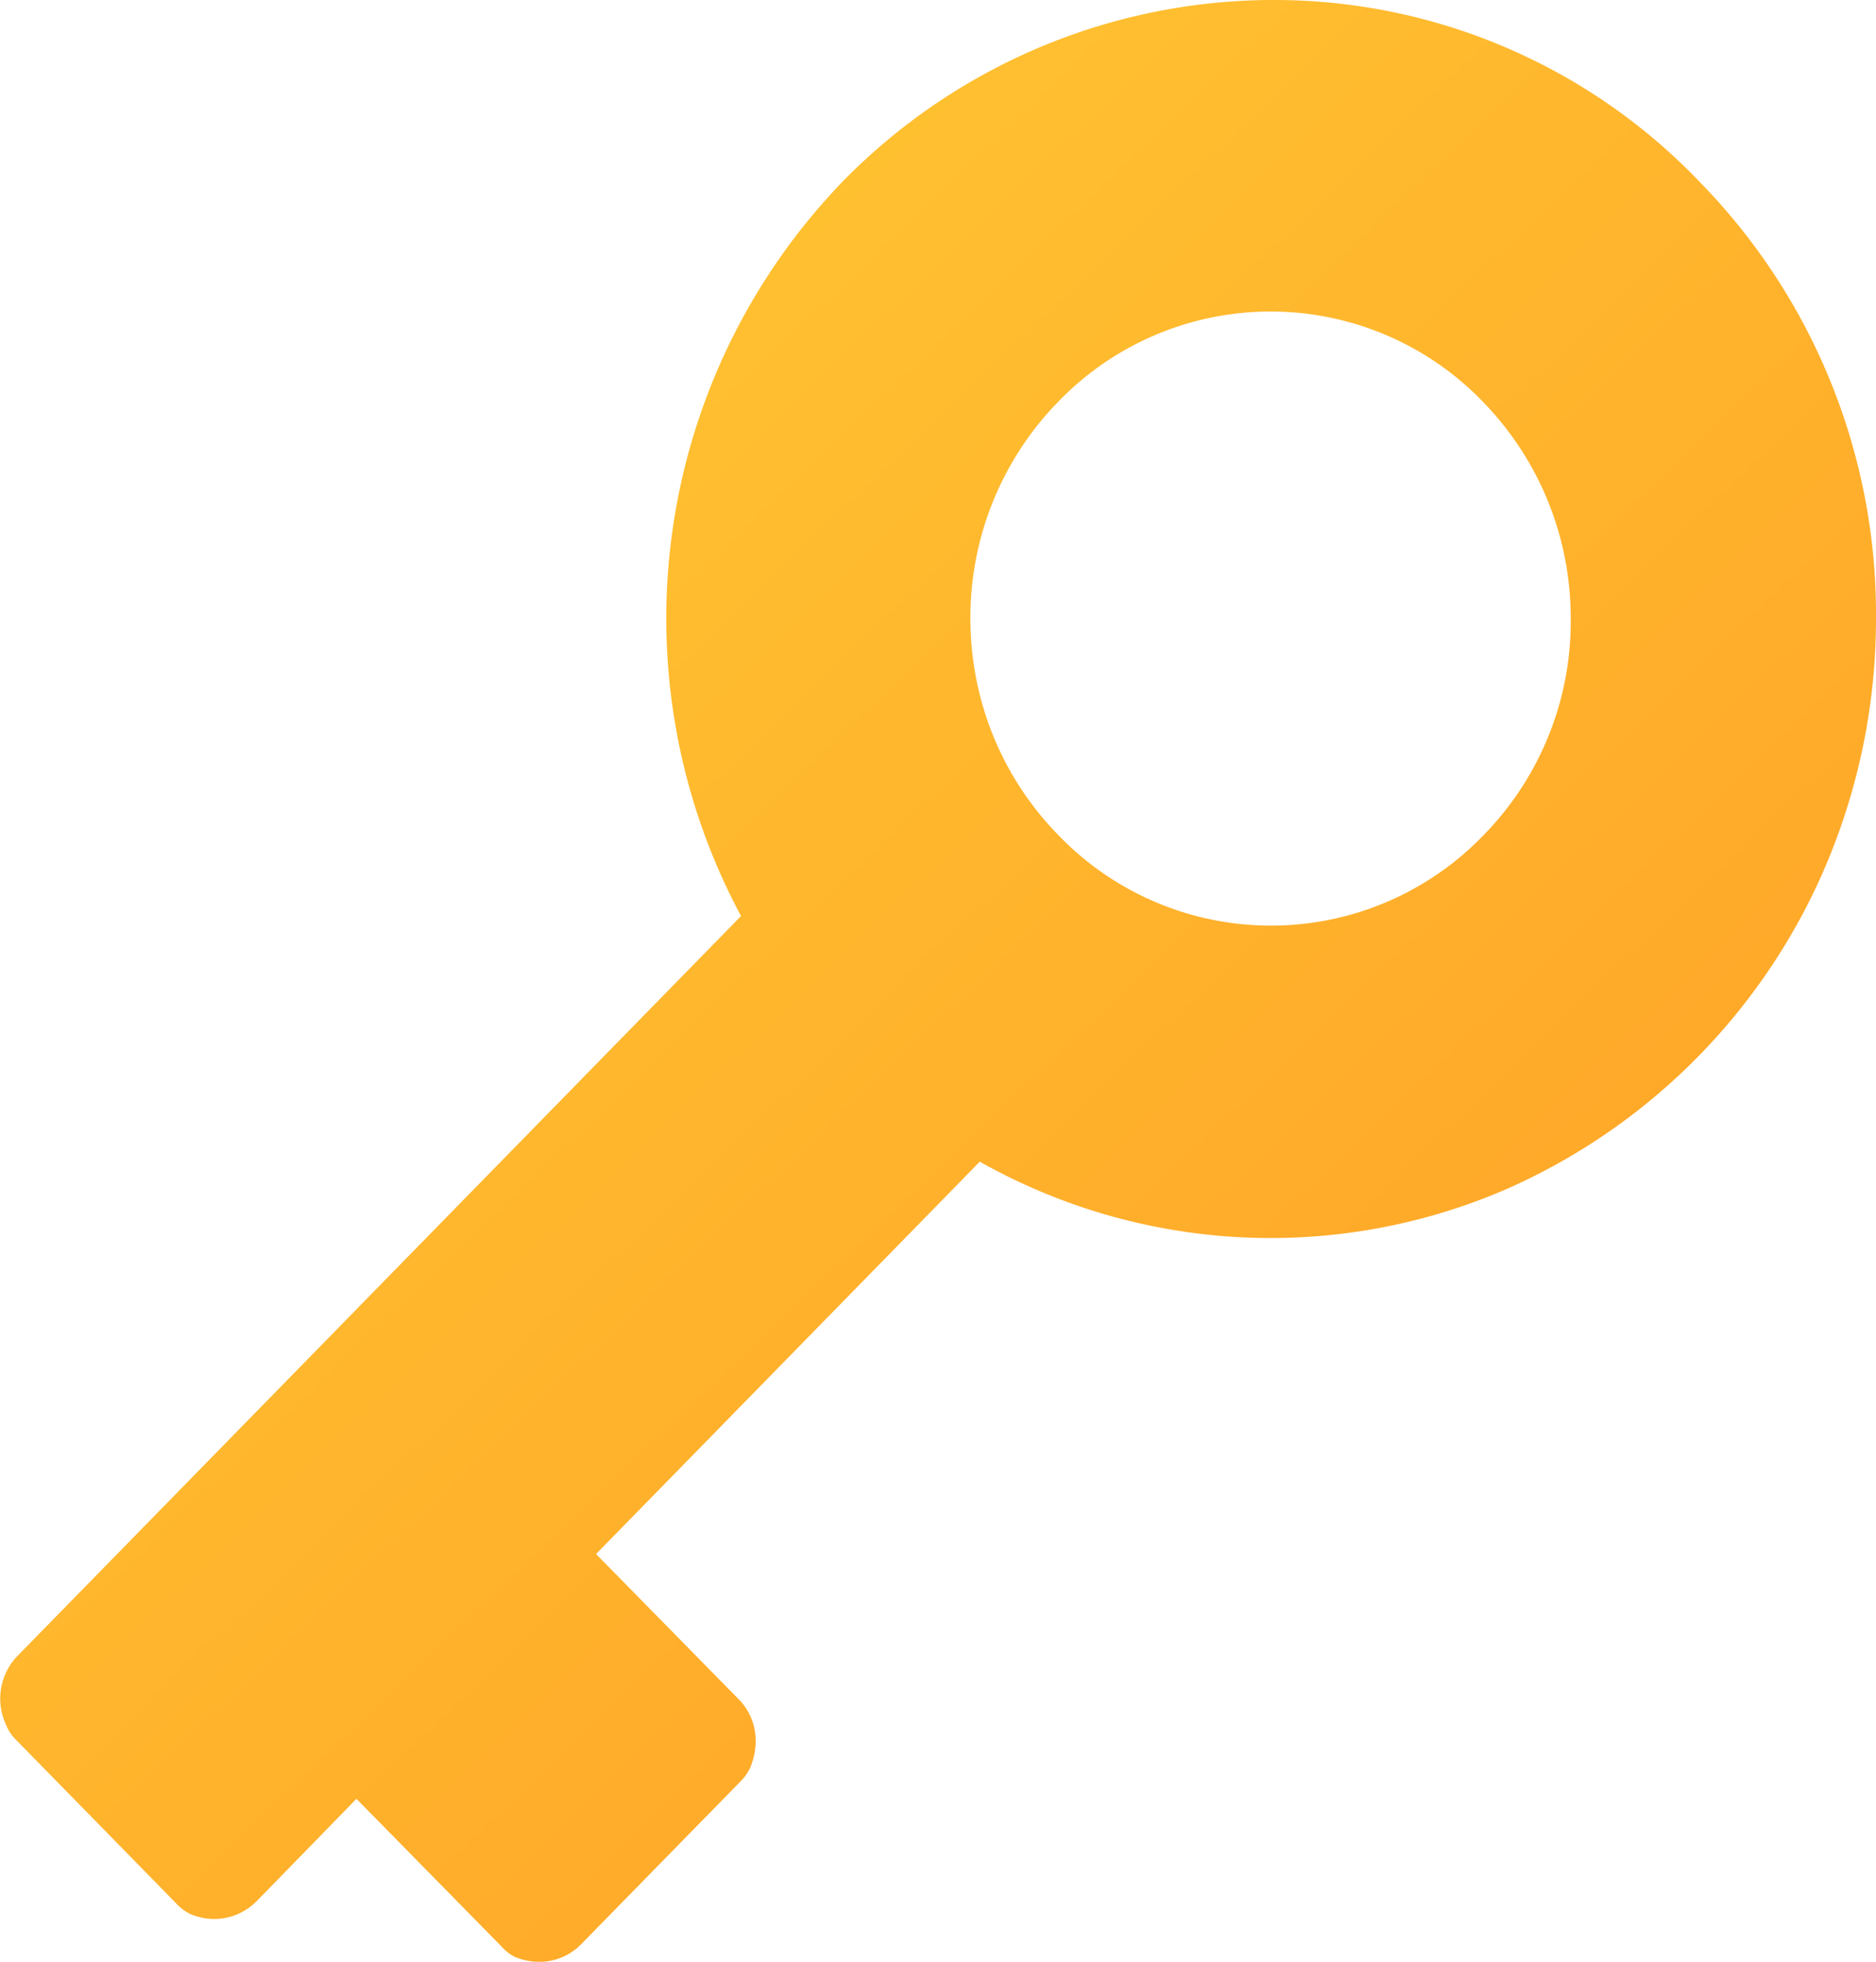 <svg xmlns="http://www.w3.org/2000/svg" xmlns:xlink="http://www.w3.org/1999/xlink" width="22" height="23" viewBox="0 0 22 23"><defs><path id="gfgha" d="M364.44 311.08a7.25 7.25 0 0 1-3.77 3.86 6.95 6.95 0 0 1-6.18-.32l-4.5 4.6 1.67 1.7c.2.2.26.5.14.8a.56.56 0 0 1-.11.16l-1.88 1.92c-.2.2-.5.26-.78.14a.54.54 0 0 1-.15-.12l-1.7-1.73-1.17 1.2c-.2.2-.5.27-.78.15a.55.55 0 0 1-.16-.12l-1.9-1.94a.5.5 0 0 1-.1-.16.72.72 0 0 1 .13-.8l8.49-8.68a7.38 7.38 0 0 1 1.2-8.62 7.07 7.07 0 0 1 5.02-2.12 6.9 6.9 0 0 1 5.01 2.12 7.25 7.25 0 0 1 2.08 5.13c0 .98-.19 1.93-.56 2.83zm-3.02-2.83c0-.96-.37-1.86-1.03-2.54a3.46 3.46 0 0 0-4.98 0 3.62 3.62 0 0 0-1.03 2.54c0 .96.37 1.87 1.04 2.55a3.46 3.46 0 0 0 4.97 0 3.58 3.58 0 0 0 1.03-2.55z"/><linearGradient id="gfghb" x1="365" x2="343" y1="324" y2="301" gradientUnits="userSpaceOnUse"><stop offset="0" stop-color="#ff9b25"/><stop offset="1" stop-color="#ffcd34"/></linearGradient></defs><g><g transform="translate(-343 -301)"><use fill="url(#gfghb)" xlink:href="#gfgha"/></g></g></svg>